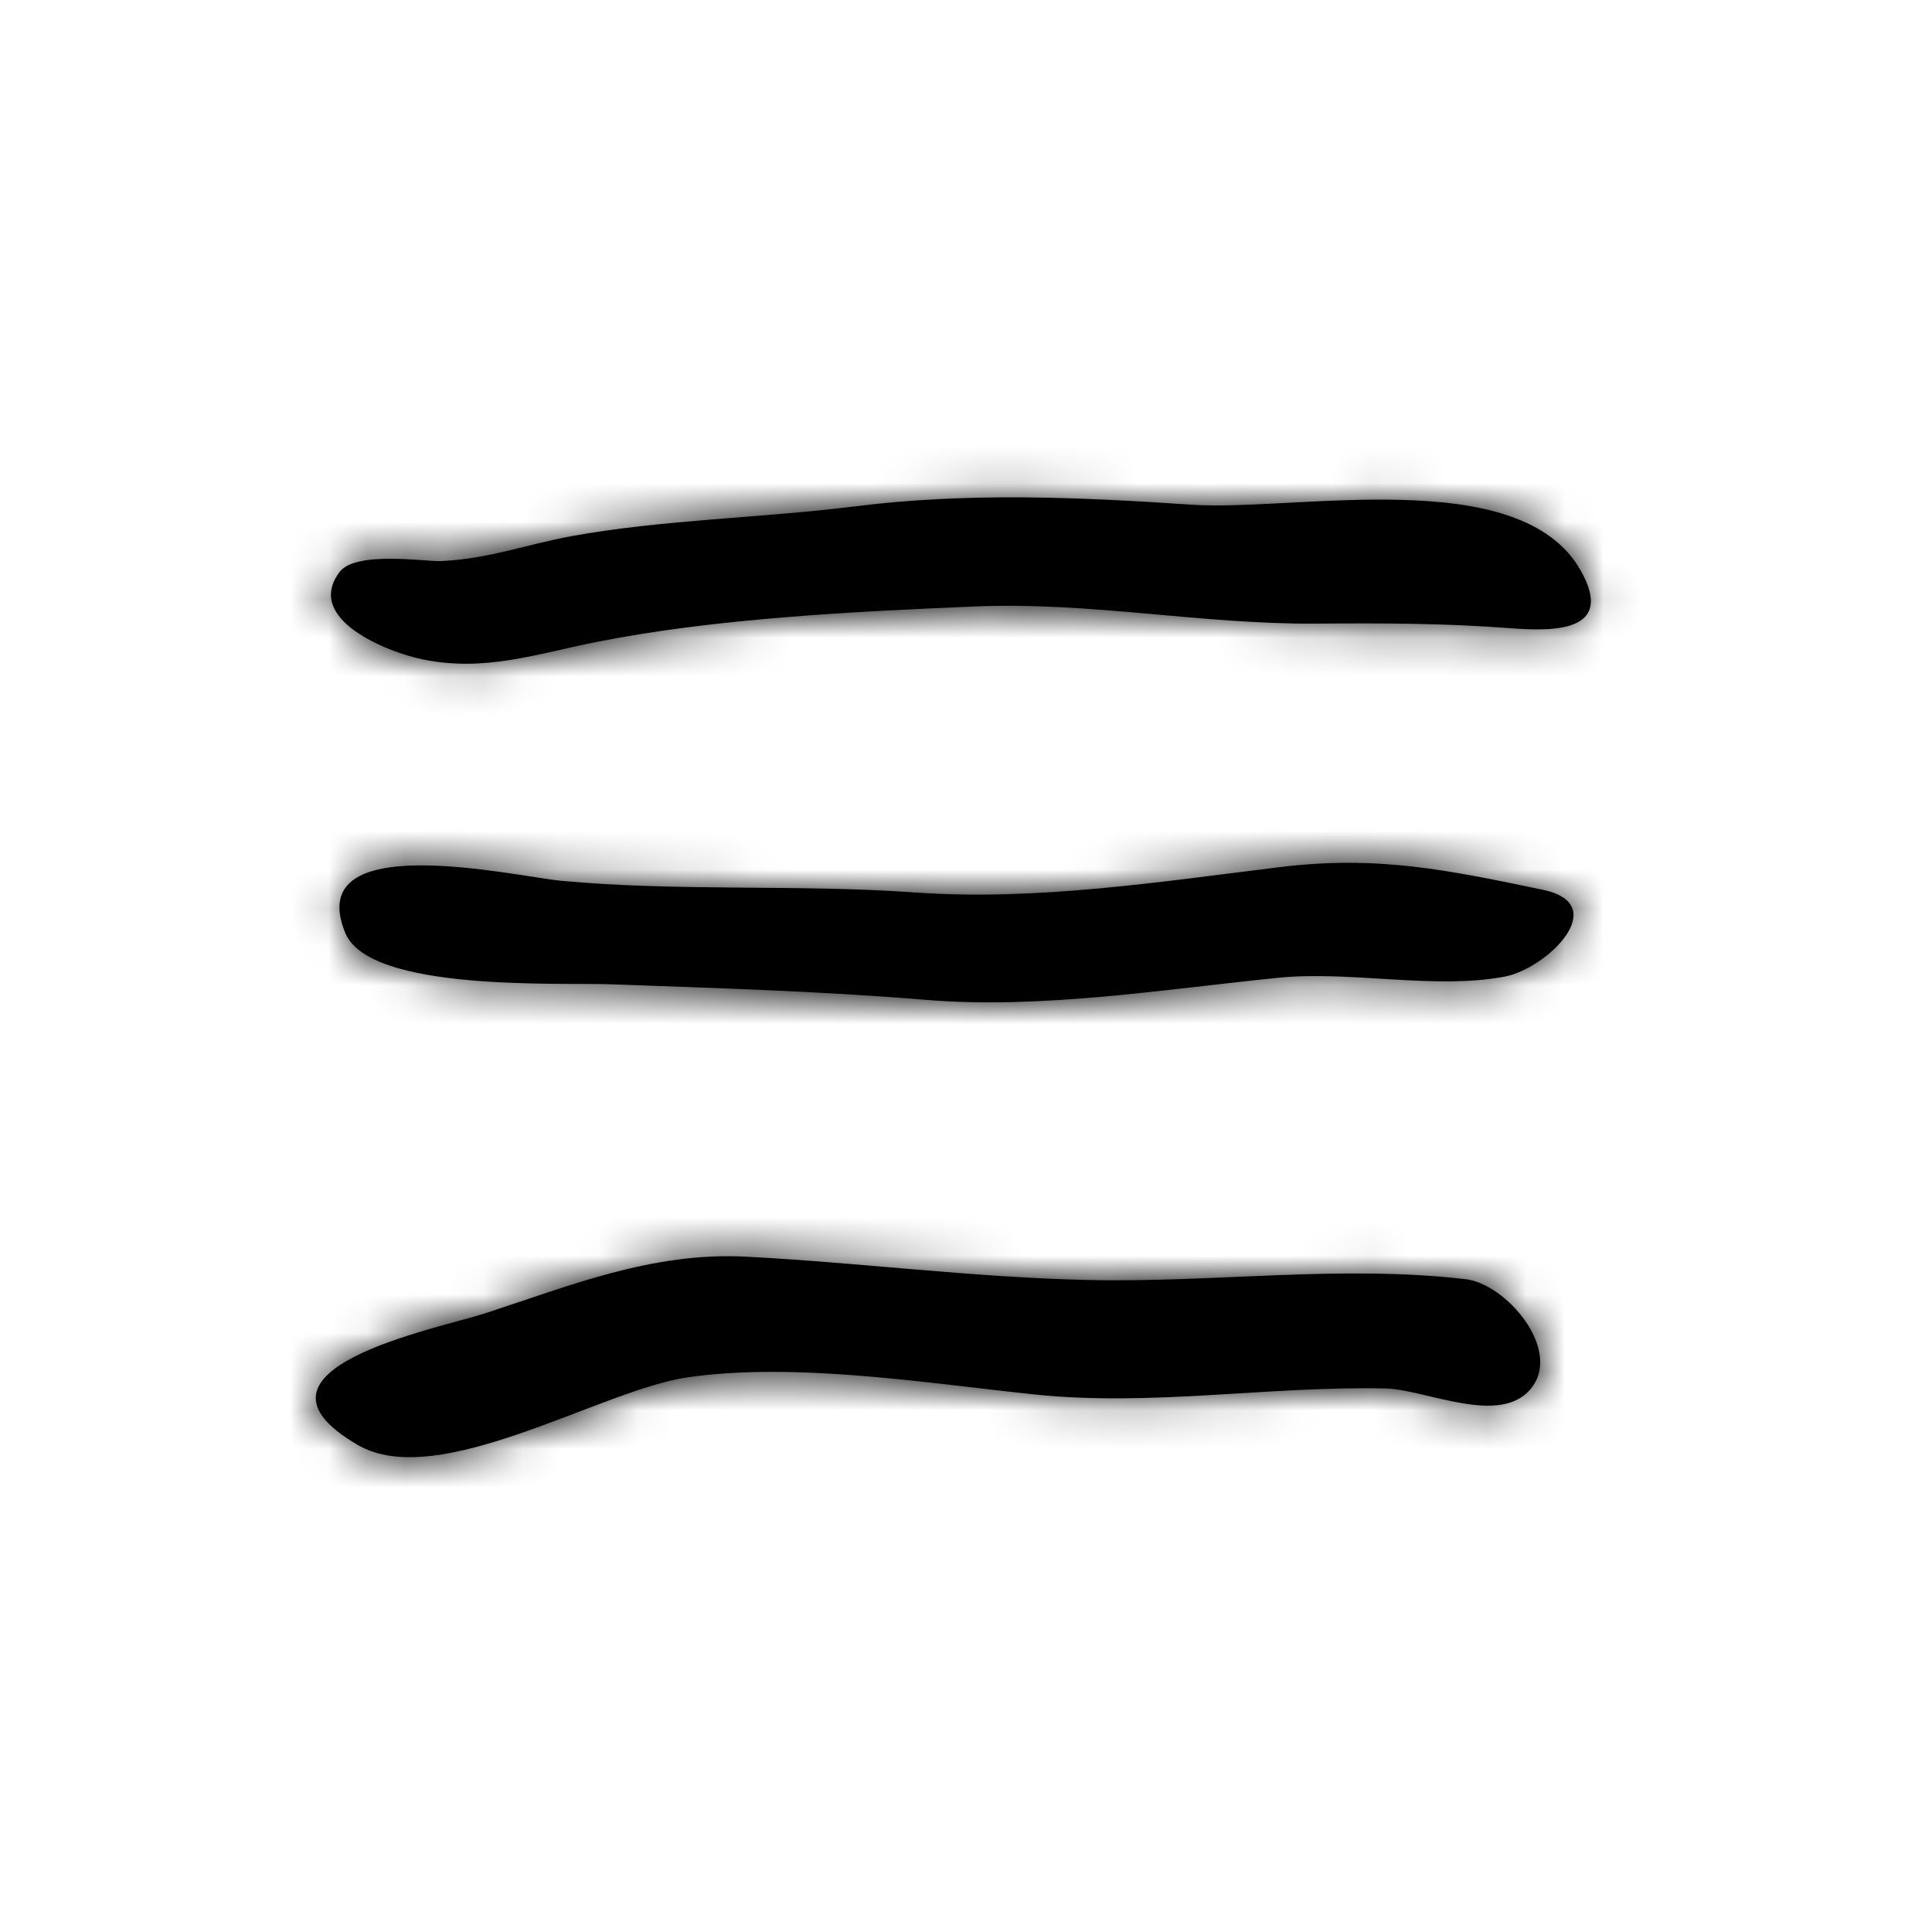 <?xml version="1.0" encoding="UTF-8"?>
<svg width="50px" height="50px" viewBox="0 0 50 50" version="1.1" xmlns="http://www.w3.org/2000/svg" xmlns:xlink="http://www.w3.org/1999/xlink">
    <!-- Generator: Sketch 47.1 (45422) - http://www.bohemiancoding.com/sketch -->
    <title>symbole/menu</title>
    <desc>Created with Sketch.</desc>
    <defs>
        <path d="M40.908,14.764 C41.812,16.366 40.196,16.343 39.088,16.258 C37.339,16.126 35.81,16.126 34.04,16.139 C31.096,16.159 28.219,15.571 25.237,15.695 C22.1,15.825 18.494,16.006 15.452,16.611 C13.864,16.926 12.537,17.399 10.921,17.061 C10.037,16.876 7.871,16.032 8.786,14.805 C9.201,14.25 11.017,14.536 11.396,14.521 C12.619,14.472 13.623,14.091 14.784,13.877 C17.122,13.448 19.763,13.403 22.12,13.106 C25.035,12.739 27.92,12.865 30.845,13.062 C33.523,13.243 39.337,11.981 40.908,14.764 Z M39.926,23.027 C41.743,23.405 40.031,25.068 38.942,25.274 C37.132,25.618 34.95,25.116 33.087,25.304 C30.102,25.604 26.941,26.124 23.947,25.875 C21.179,25.646 18.496,25.572 15.79,25.473 C14.506,25.426 9.57,25.672 8.939,24.151 C7.795,21.394 13.332,22.682 14.509,22.793 C17.515,23.079 20.661,22.88 23.679,23.097 C26.811,23.32 30.016,22.822 33.114,22.442 C35.653,22.13 37.461,22.514 39.926,23.027 Z M37.935,33.106 C38.962,33.227 40.403,34.882 39.652,35.896 C38.873,36.948 36.904,35.956 35.857,35.933 C32.84,35.866 29.8,36.407 26.761,36.087 C23.969,35.793 20.615,35.249 17.819,35.641 C15.561,35.958 11.348,38.609 9.26,37.396 C5.89,35.439 11.31,34.392 12.545,33.992 C14.756,33.272 16.882,32.397 19.308,32.523 C22.246,32.675 25.152,33.058 28.147,33.126 C31.407,33.201 34.695,32.728 37.935,33.106 Z" id="path-1"></path>
    </defs>
    <g id="Symbols" stroke="none" stroke-width="1" fill="none" fill-rule="evenodd">
        <g id="symbole/menu">
            <mask id="mask-2" fill="white">
                <use xlink:href="#path-1"></use>
            </mask>
            <use id="Fill-4" fill="#000000" xlink:href="#path-1"></use>
            <g id="color/black" mask="url(#mask-2)" fill="#000000">
                <rect id="Rectangle-7-Copy-2" x="0" y="0" width="50" height="50"></rect>
            </g>
        </g>
    </g>
</svg>